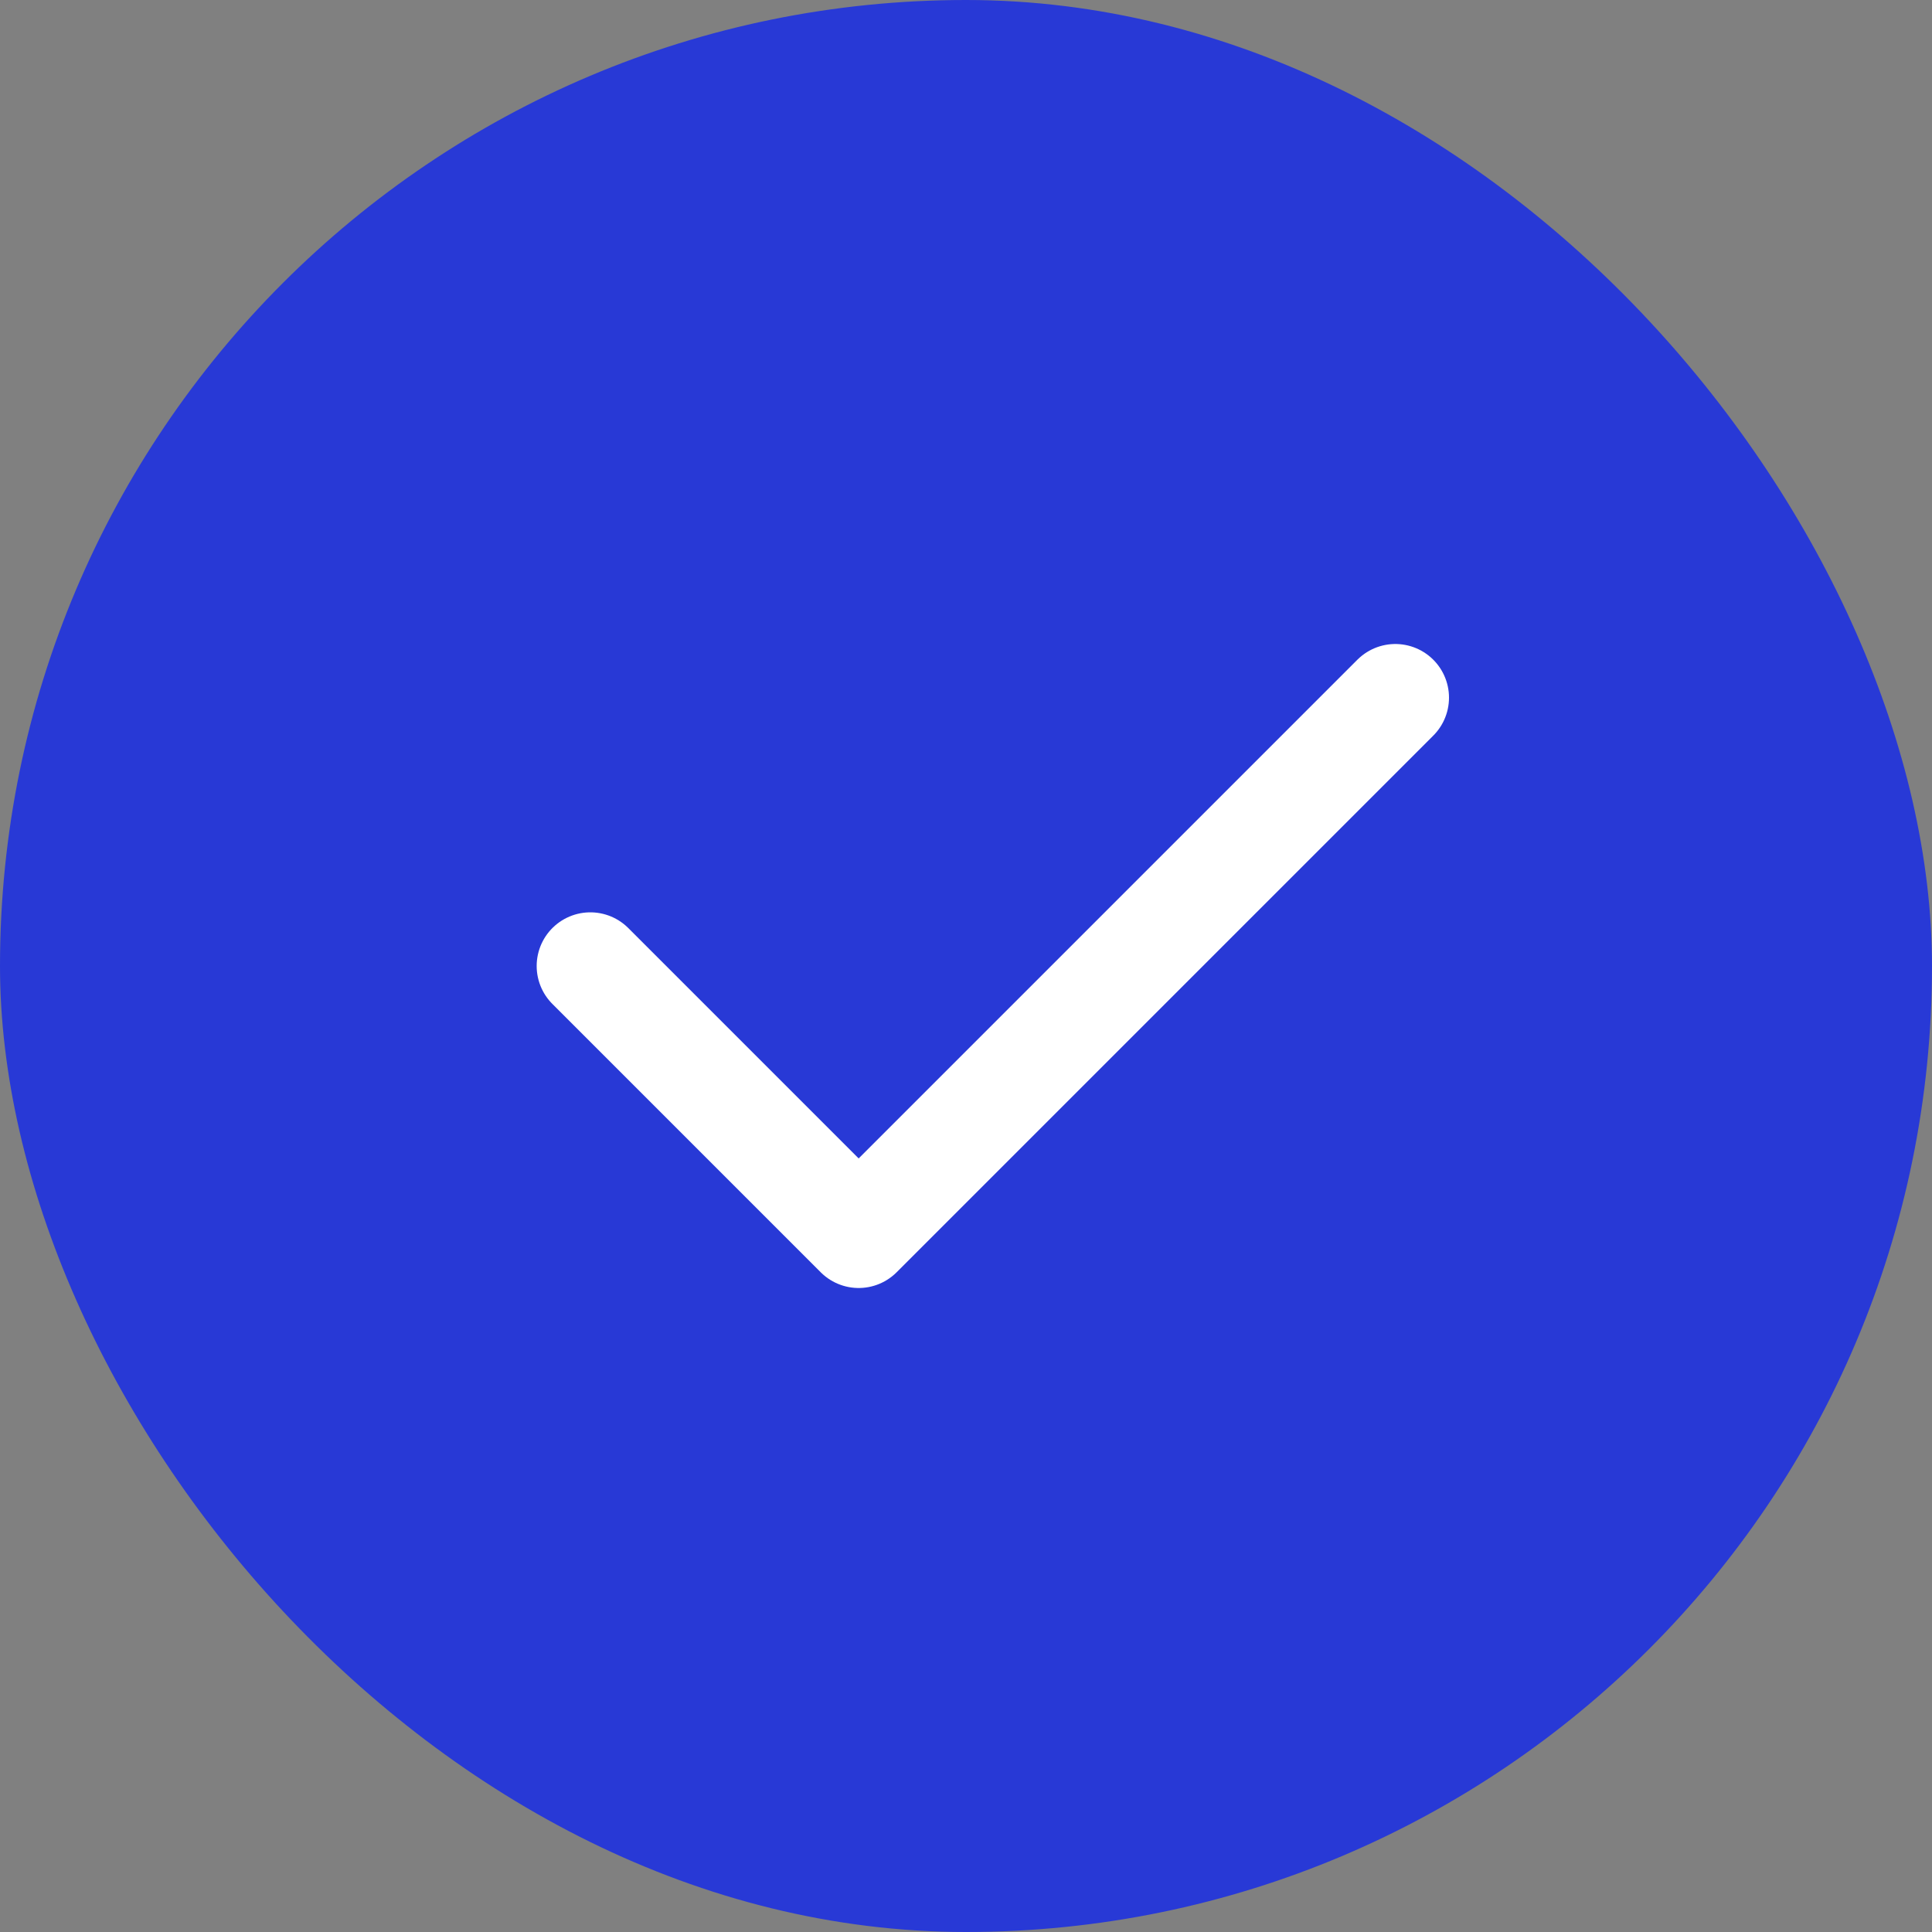 <svg width="36" height="36" viewBox="0 0 36 36" fill="none" xmlns="http://www.w3.org/2000/svg">
<rect x="0" y="0" width="36" height="36" fill="#808080" stroke="none"/>
<rect width="36" height="36" rx="18" fill="#2839D6"/>
<g clip-path="url(#clip0_96_103)">
<path d="M11 18L16 23L26 13" stroke="white" stroke-width="2" stroke-linecap="round" stroke-linejoin="round"/>
</g>
<defs>
<clipPath id="clip0_96_103">
<rect width="24" height="24" fill="white" transform="translate(6 6)"/>
</clipPath>
</defs>
</svg>
